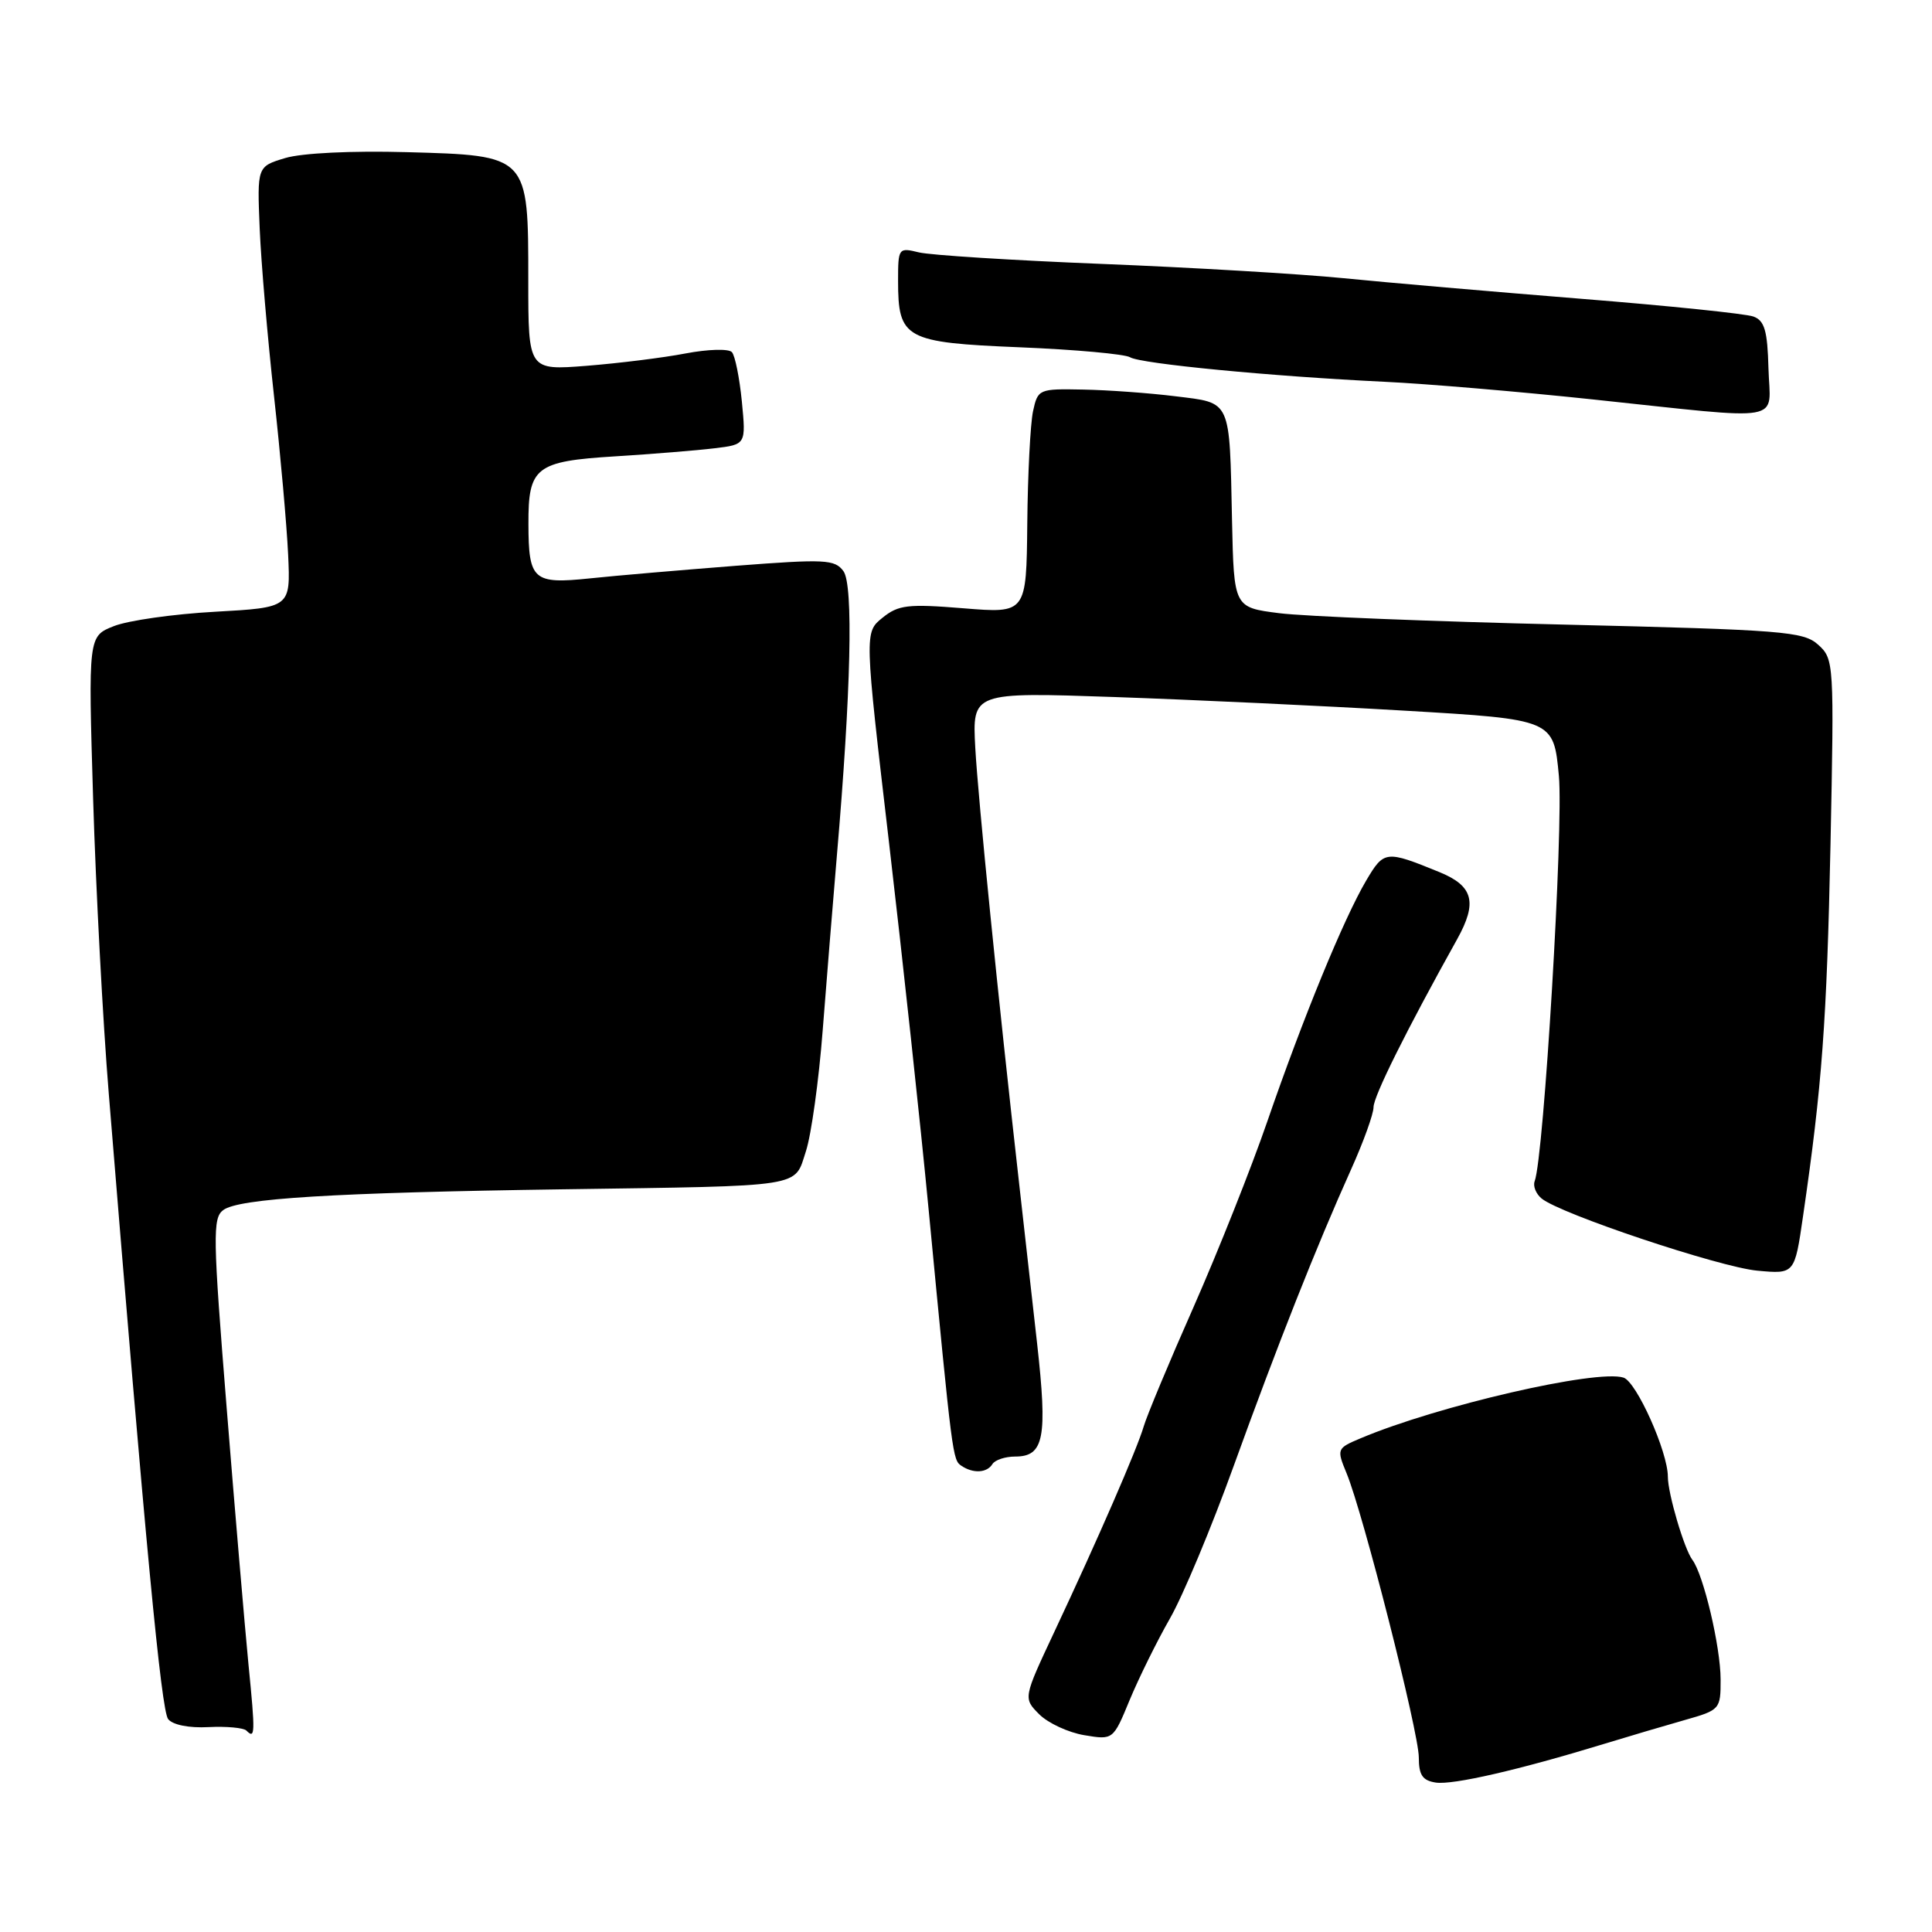 <?xml version="1.0" encoding="UTF-8" standalone="no"?>
<!DOCTYPE svg PUBLIC "-//W3C//DTD SVG 1.1//EN" "http://www.w3.org/Graphics/SVG/1.1/DTD/svg11.dtd" >
<svg xmlns="http://www.w3.org/2000/svg" xmlns:xlink="http://www.w3.org/1999/xlink" version="1.1" viewBox="0 0 256 256">
 <g >
 <path fill="currentColor"
d=" M 212.50 231.09 C 215.80 230.08 220.64 228.65 223.25 227.91 C 227.91 226.59 228.00 226.49 227.99 222.53 C 227.98 218.19 225.72 208.64 224.25 206.69 C 223.17 205.26 221.00 197.91 221.00 195.67 C 221.00 192.38 216.84 183.08 215.12 182.54 C 211.57 181.41 190.49 186.27 180.29 190.58 C 177.13 191.91 177.10 191.99 178.43 195.22 C 180.61 200.47 188.00 229.56 188.00 232.86 C 188.00 235.21 188.49 235.93 190.25 236.20 C 192.51 236.54 201.28 234.52 212.50 231.09 Z  M 155.01 214.48 C 156.74 211.47 160.54 202.37 163.47 194.25 C 169.30 178.13 174.45 165.12 179.04 154.92 C 180.67 151.30 182.00 147.61 182.00 146.71 C 182.00 145.27 186.34 136.54 193.09 124.43 C 195.79 119.57 195.22 117.40 190.76 115.57 C 183.61 112.65 183.39 112.68 181.02 116.69 C 178.07 121.69 172.64 134.91 167.92 148.61 C 165.80 154.76 161.41 165.80 158.17 173.15 C 154.92 180.49 151.95 187.62 151.55 189.00 C 150.70 191.93 145.50 203.90 139.69 216.26 C 135.58 225.02 135.58 225.02 137.71 227.16 C 138.89 228.33 141.57 229.57 143.67 229.92 C 147.50 230.56 147.50 230.56 149.69 225.25 C 150.90 222.34 153.29 217.49 155.01 214.48 Z  M 32.92 220.50 C 32.44 215.55 31.13 200.25 30.03 186.50 C 28.21 163.88 28.16 161.39 29.58 160.34 C 31.65 158.80 44.17 158.03 74.50 157.59 C 106.98 157.12 105.20 157.40 106.79 152.54 C 107.50 150.36 108.50 143.16 109.01 136.54 C 109.52 129.92 110.37 119.55 110.88 113.50 C 112.77 91.54 113.09 77.51 111.76 75.68 C 110.61 74.12 109.33 74.06 97.50 74.97 C 90.35 75.53 81.64 76.27 78.15 76.64 C 70.65 77.42 70.04 76.88 70.02 69.44 C 69.99 61.89 70.97 61.12 81.50 60.47 C 86.45 60.16 92.38 59.68 94.67 59.40 C 98.85 58.90 98.85 58.90 98.30 53.20 C 97.99 50.07 97.40 47.12 96.98 46.66 C 96.56 46.19 93.80 46.27 90.86 46.83 C 87.91 47.40 82.01 48.13 77.75 48.47 C 70.00 49.08 70.00 49.08 70.00 37.15 C 70.00 20.52 70.08 20.61 53.86 20.16 C 46.62 19.96 40.00 20.28 37.80 20.94 C 34.07 22.06 34.07 22.06 34.41 30.28 C 34.60 34.80 35.46 44.80 36.31 52.50 C 37.16 60.20 38.00 69.65 38.18 73.50 C 38.50 80.50 38.50 80.50 28.50 81.06 C 23.00 81.36 16.97 82.22 15.10 82.96 C 11.69 84.30 11.69 84.30 12.34 105.90 C 12.70 117.78 13.63 135.38 14.42 145.00 C 19.27 204.58 21.37 226.65 22.28 227.79 C 22.89 228.56 25.06 228.99 27.63 228.85 C 30.01 228.73 32.27 228.94 32.65 229.31 C 33.81 230.48 33.84 229.77 32.92 220.50 Z  M 131.50 194.00 C 131.84 193.45 133.20 193.00 134.52 193.00 C 138.34 193.00 138.82 190.53 137.42 178.00 C 136.71 171.68 135.65 162.22 135.06 157.00 C 132.26 132.26 129.60 105.80 129.23 99.10 C 128.83 91.71 128.83 91.71 147.67 92.36 C 158.02 92.72 175.36 93.53 186.18 94.17 C 205.86 95.33 205.86 95.33 206.56 102.81 C 207.19 109.53 204.57 153.34 203.35 156.52 C 203.11 157.16 203.52 158.18 204.26 158.80 C 206.71 160.84 227.83 167.90 232.85 168.37 C 237.80 168.83 237.80 168.83 238.91 161.16 C 241.43 143.91 242.06 135.36 242.55 111.93 C 243.04 87.84 243.01 87.32 240.93 85.44 C 238.98 83.67 236.36 83.46 207.16 82.76 C 189.75 82.35 172.80 81.67 169.50 81.25 C 163.50 80.49 163.50 80.49 163.25 69.00 C 162.91 52.76 163.21 53.43 155.77 52.51 C 152.32 52.08 146.81 51.68 143.51 51.62 C 137.64 51.50 137.52 51.56 136.88 54.50 C 136.53 56.15 136.18 62.85 136.12 69.39 C 136.00 81.28 136.00 81.28 127.66 80.60 C 120.29 80.00 119.04 80.15 116.93 81.86 C 114.54 83.79 114.54 83.79 117.80 111.65 C 119.59 126.97 121.97 148.95 123.07 160.50 C 126.20 193.22 126.23 193.46 127.40 194.23 C 128.96 195.28 130.78 195.17 131.50 194.00 Z  M 234.33 48.80 C 234.20 43.80 233.81 42.48 232.33 41.94 C 231.32 41.57 221.05 40.51 209.50 39.59 C 197.95 38.66 183.78 37.44 178.00 36.86 C 172.22 36.29 157.82 35.44 146.00 34.97 C 134.18 34.50 123.26 33.81 121.75 33.44 C 119.06 32.78 119.00 32.87 119.00 37.19 C 119.00 44.90 119.90 45.39 135.16 46.02 C 142.50 46.32 149.06 46.92 149.74 47.34 C 151.14 48.20 168.47 49.87 183.50 50.59 C 189.00 50.85 201.38 51.90 211.00 52.92 C 237.10 55.68 234.53 56.13 234.33 48.80 Z "/>
</g>
</svg>